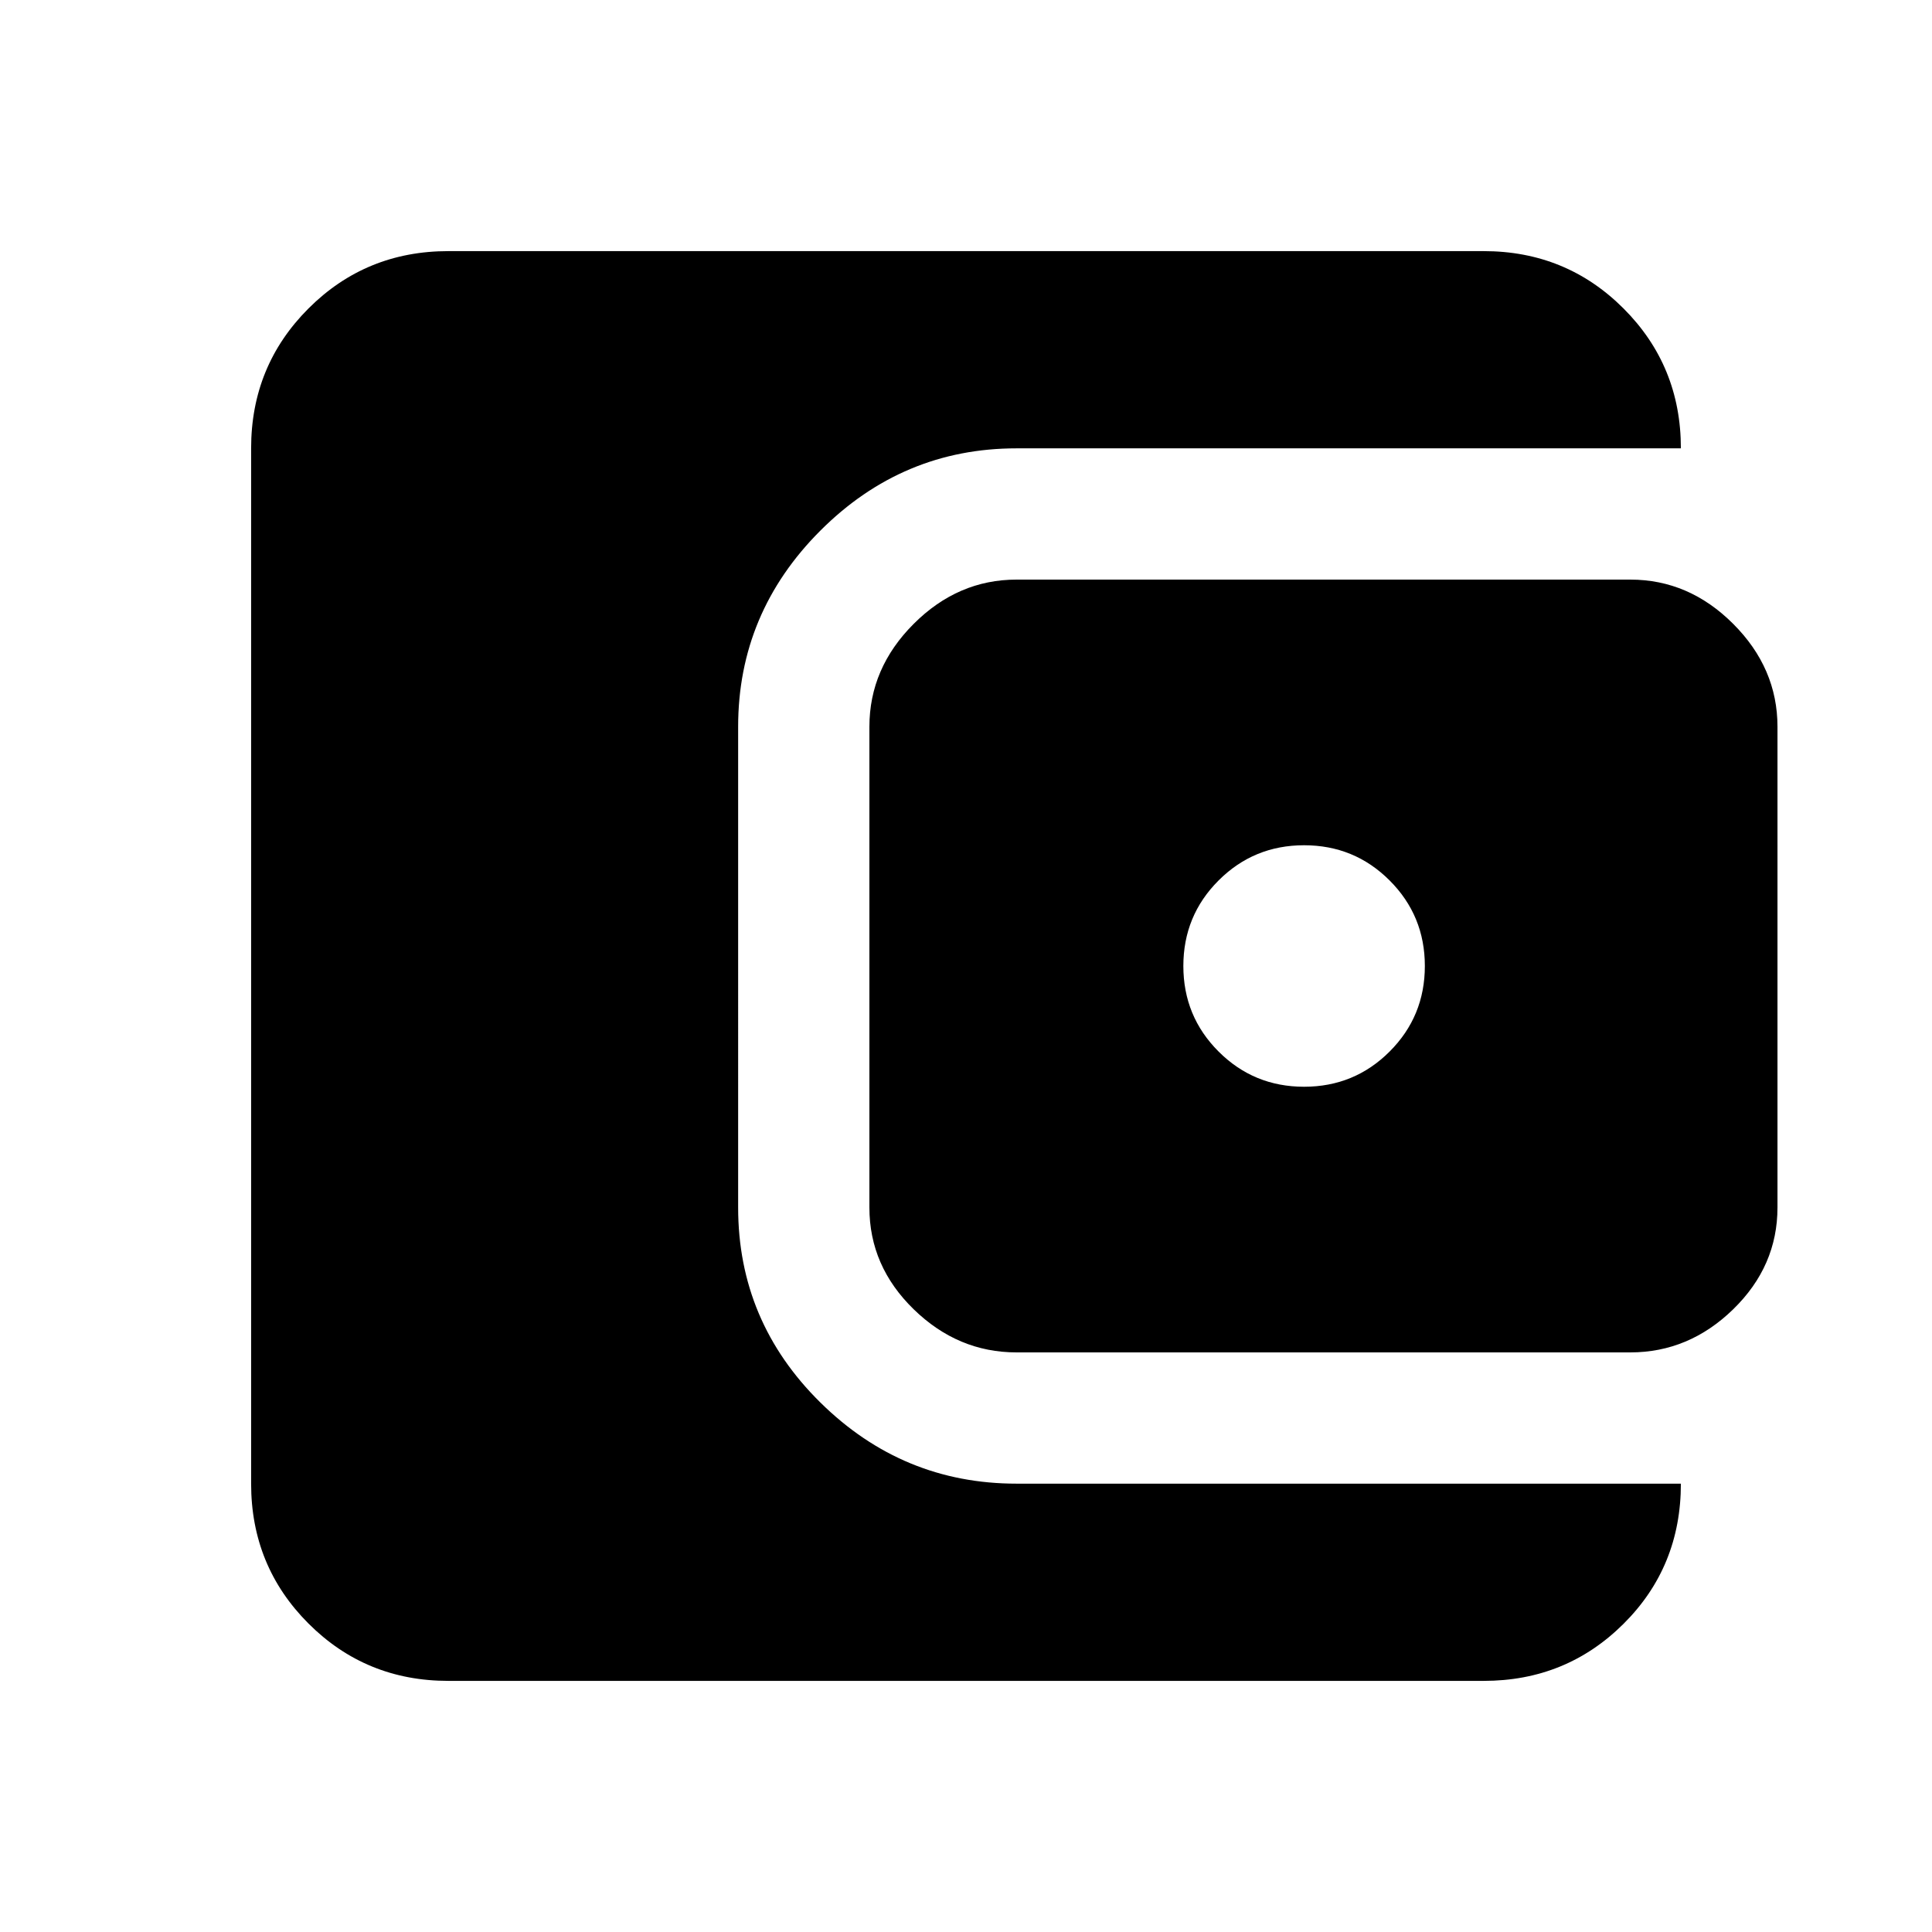 <svg xmlns="http://www.w3.org/2000/svg" height="20" viewBox="0 -960 960 960" width="20"><path d="M222.78-124.78q-41 0-69.5-28.5t-28.5-69.5v-514.44q0-41 28.5-69.5t69.5-28.5h514.44q41 0 69.5 28.5t28.5 69.5H505.13q-56.61 0-97.48 40.87-40.87 40.87-40.87 97.48V-360q0 56.61 40.87 96.91 40.87 40.31 97.48 40.31h330.09q0 41.3-28.5 69.65-28.5 28.35-69.5 28.35H222.78ZM505.13-288Q476-288 454-309.43q-22-21.44-22-50.57v-238.87Q432-628 454-650q22-22 51.13-22h304.96q29.13 0 51.13 22 22 22 22 51.13V-360q0 29.13-22 50.57-22 21.43-51.13 21.43H505.13ZM648-420q25 0 42.5-17.5T708-480q0-25-17.5-42.5T648-540q-25 0-42.5 17.5T588-480q0 25 17.5 42.5T648-420Z"/></svg>